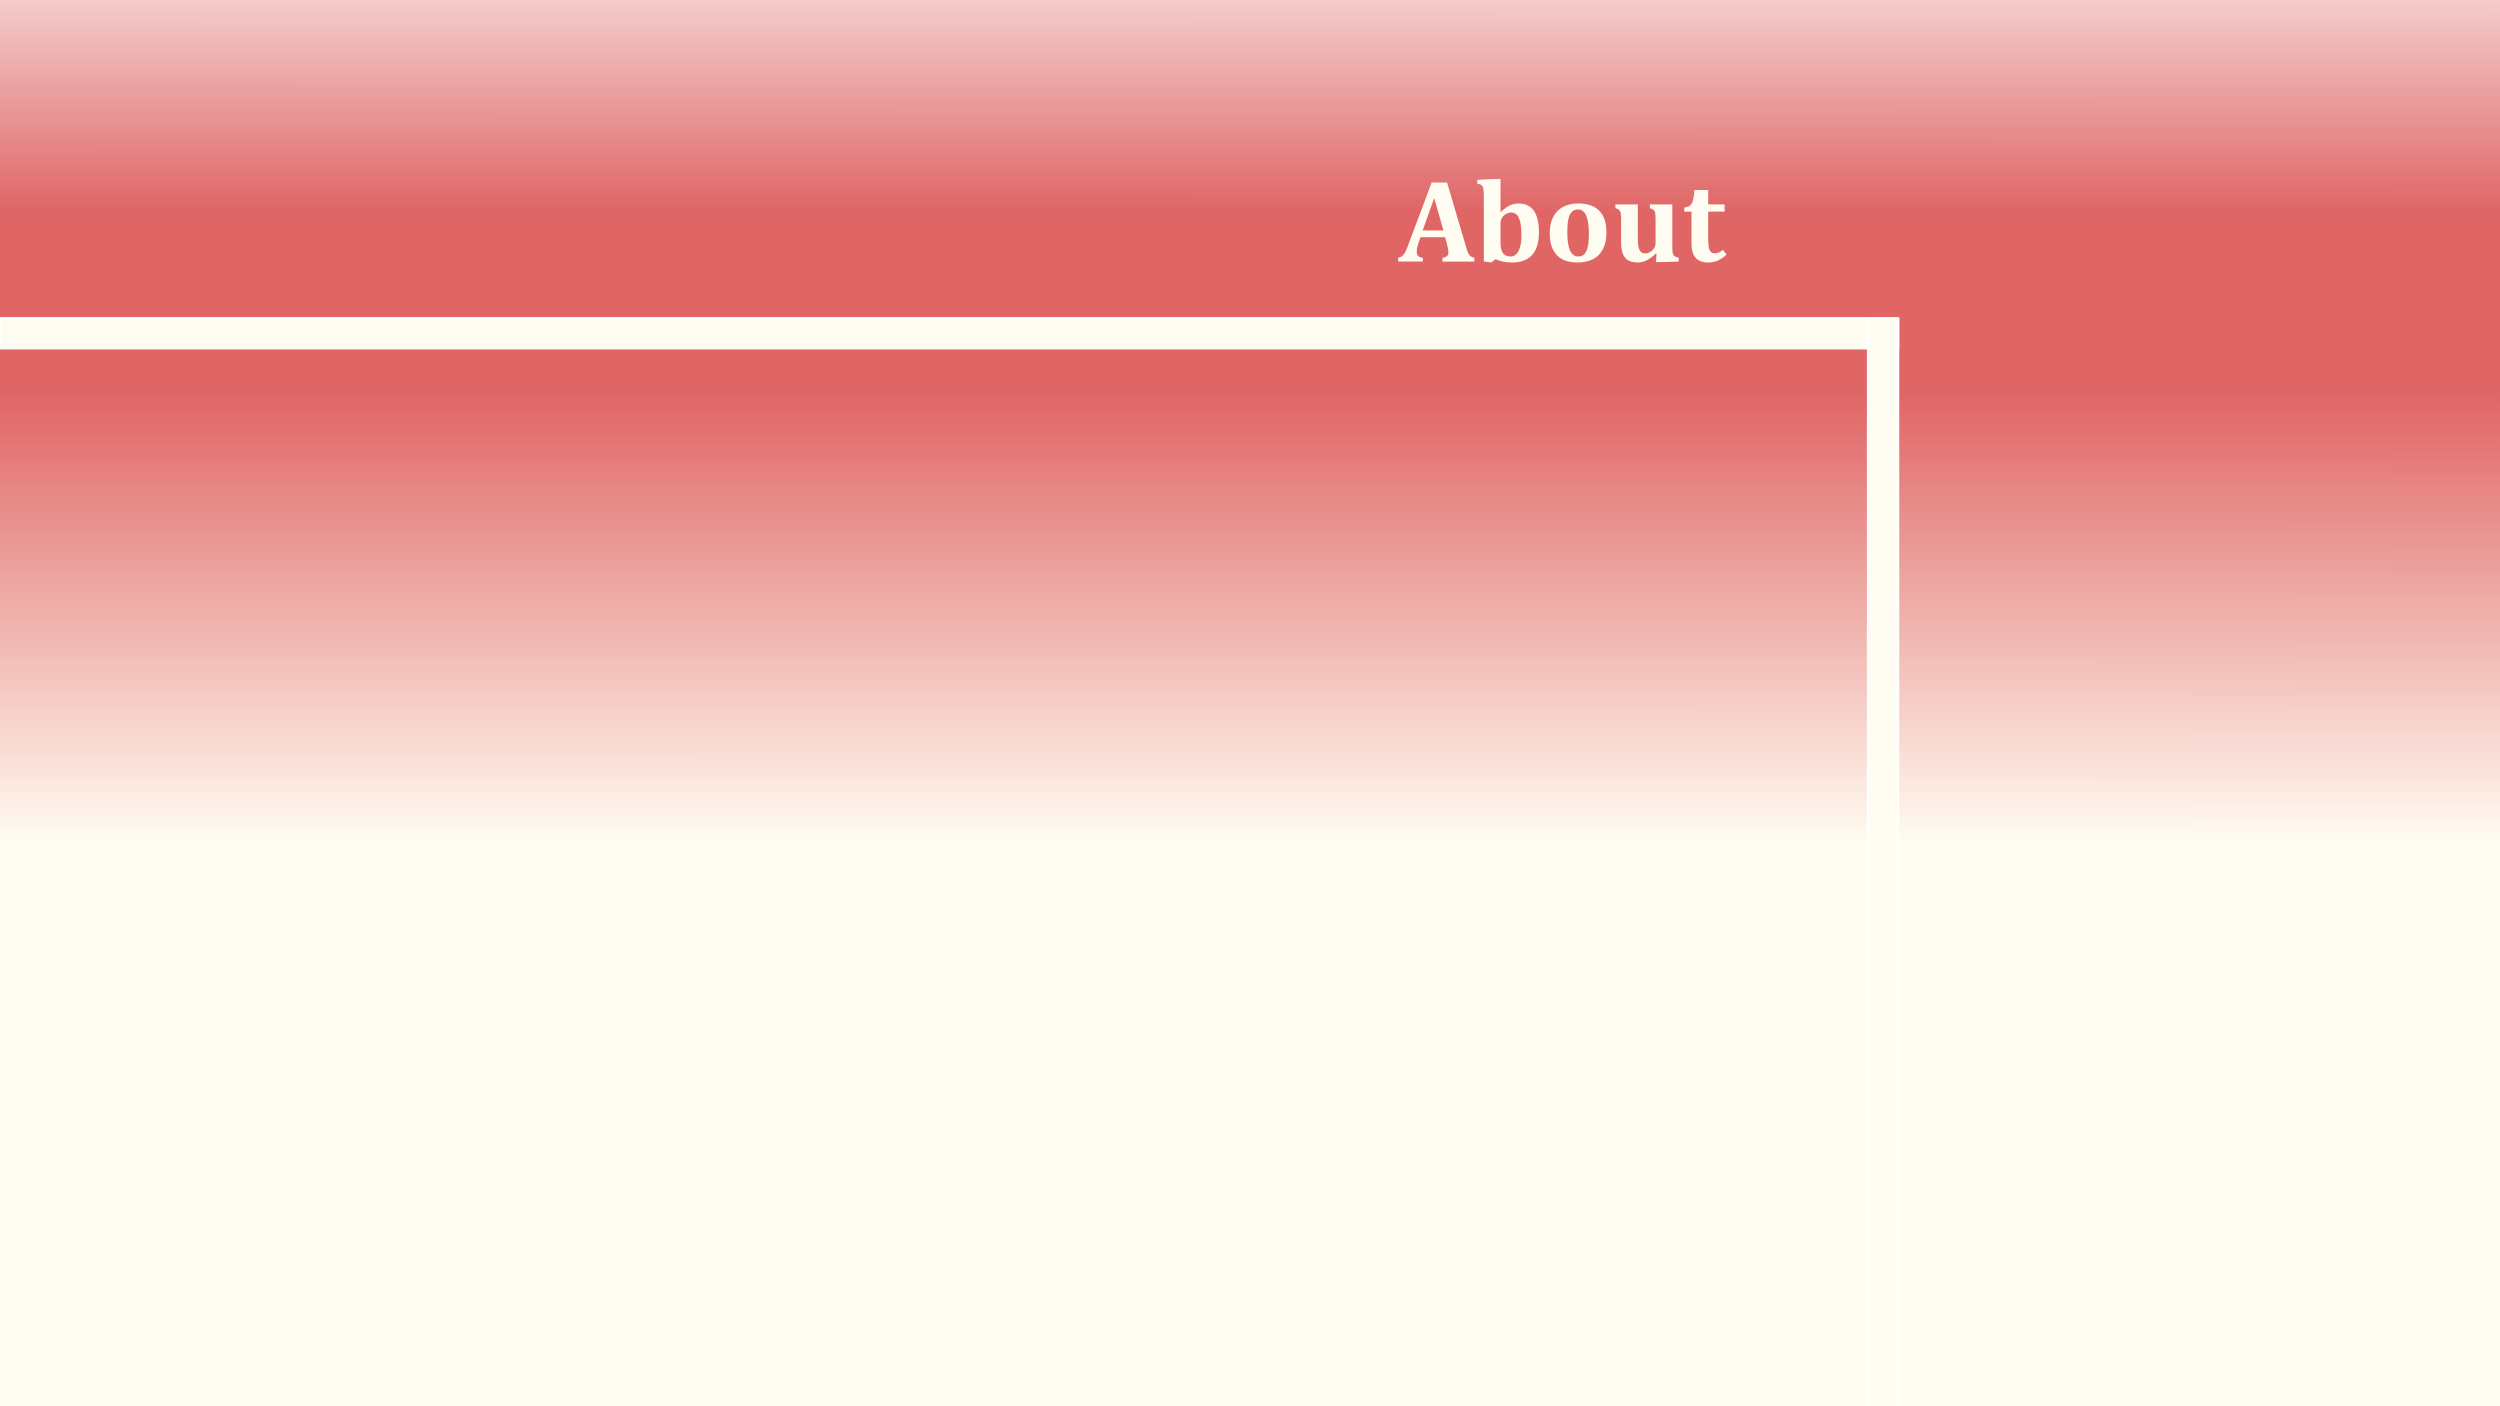 <svg version="1.1" viewBox="0.0 0.0 960.0 540.0" fill="none" stroke="none" stroke-linecap="square" stroke-miterlimit="10" xmlns:xlink="http://www.w3.org/1999/xlink" xmlns="http://www.w3.org/2000/svg"><rect x="0.0" y="0.0" width="960.0" height="540.0" fill="#333333" stroke="none"/><clipPath id="ge98bcda54a_0_6.0"><path d="m0 0l960.0 0l0 540.0l-960.0 0l0 -540.0z" clip-rule="nonzero"/></clipPath><g clip-path="url(#ge98bcda54a_0_6.0)"><defs><linearGradient id="ge98bcda54a_0_6.1" gradientUnits="userSpaceOnUse" gradientTransform="matrix(23.242 0.0 0.0 23.242 0.0 0.0)" spreadMethod="pad" x1="1.7130817638910854E-6" y1="-0.008" x2="-0.005" y2="23.234"><stop offset="0.0" stop-color="#f4cccc"/><stop offset="0.15" stop-color="#e06666"/><stop offset="0.28" stop-color="#e06666"/><stop offset="0.6" stop-color="#fffcf2"/><stop offset="1.0" stop-color="#fffcf2"/></linearGradient></defs><path fill="url(#ge98bcda54a_0_6.1)" d="m0 0l960.0 0l0 540.0l-960.0 0z" fill-rule="evenodd"/><path fill="#000000" fill-opacity="0.0" d="m95.417 47.921l576.095 0l0 74.331l-576.095 0z" fill-rule="evenodd"/><path fill="#fffcf2" d="m554.922 91.082l-9.453 0l-0.719 2.094q-0.312 0.891 -0.516 1.719q-0.203 0.828 -0.203 1.766q0 2.172 2.312 2.328l0 1.453l-9.453 0l0 -1.453q0.812 -0.094 1.422 -0.578q0.625 -0.484 1.141 -1.328q0.516 -0.844 1.078 -2.422l9.234 -24.578l5.906 0l7.312 24.781q0.484 1.656 0.812 2.359q0.328 0.703 0.859 1.141q0.531 0.422 1.484 0.625l0 1.453l-12.219 0l0 -1.453q1.156 -0.141 1.703 -0.641q0.562 -0.516 0.562 -1.453q0 -0.688 -0.156 -1.516q-0.156 -0.844 -0.516 -2.125l-0.594 -2.172zm-8.609 -2.594l7.969 0l-3.547 -12.453l-4.422 12.453zm23.481 -12.109q0 -1.594 -0.031 -2.422q-0.016 -0.844 -0.125 -1.469q-0.109 -0.625 -0.359 -0.969q-0.234 -0.359 -0.641 -0.578q-0.406 -0.219 -1.344 -0.422l0 -1.469l6.172 -0.297l2.734 0l0 12.672l0.016 0.031q1.328 -1.219 2.312 -1.875q1.0 -0.672 2.125 -1.062q1.141 -0.391 2.422 -0.391q3.938 0 5.906 2.781q1.969 2.781 1.969 8.312q0 3.828 -1.156 6.406q-1.156 2.578 -3.469 3.875q-2.297 1.297 -5.656 1.297q-3.5 0 -6.406 -1.266l-1.625 1.266l-2.844 -0.406l0 -24.016zm6.406 16.797q0 2.734 0.938 4.031q0.938 1.281 2.906 1.281q2.031 0 3.109 -2.125q1.078 -2.141 1.078 -6.109q0 -4.359 -0.953 -6.5q-0.953 -2.141 -2.969 -2.141q-0.969 0 -1.922 0.516q-0.953 0.5 -1.578 1.438q-0.609 0.938 -0.609 2.062l0 7.547zm29.522 7.625q-3.25 0 -5.609 -1.141q-2.359 -1.141 -3.688 -3.656q-1.328 -2.516 -1.328 -6.391q0 -2.953 0.812 -5.125q0.828 -2.172 2.281 -3.578q1.469 -1.422 3.484 -2.094q2.031 -0.688 4.391 -0.688q5.359 0 8.078 2.828q2.734 2.812 2.734 8.266q0 3.844 -1.359 6.453q-1.344 2.594 -3.844 3.859q-2.5 1.266 -5.953 1.266zm-3.891 -11.672q0 4.688 1.047 7.031q1.047 2.328 3.172 2.328q1.172 0 1.953 -0.594q0.797 -0.594 1.266 -1.719q0.484 -1.141 0.672 -2.719q0.203 -1.578 0.203 -3.547q0 -4.766 -1.047 -7.125q-1.047 -2.359 -3.109 -2.359q-1.516 0 -2.422 0.953q-0.906 0.953 -1.328 2.859q-0.406 1.906 -0.406 4.891zm18.479 -10.641l8.609 0l0 12.281q0 2.125 0.125 3.328q0.141 1.188 0.516 1.891q0.375 0.688 0.906 1.016q0.547 0.312 1.391 0.312q0.812 0 1.719 -0.5q0.922 -0.516 1.547 -1.422q0.625 -0.922 0.625 -1.969l0 -8.547q0 -1.609 -0.062 -2.391q-0.062 -0.797 -0.25 -1.234q-0.188 -0.438 -0.594 -0.734q-0.391 -0.312 -1.297 -0.578l0 -1.453l8.625 0l0 15.484q0 1.688 0.047 2.469q0.062 0.766 0.266 1.234q0.203 0.469 0.641 0.766q0.438 0.297 1.484 0.516l0 1.484l-6.016 0.203l-2.688 0l0.203 -3.188l-0.266 -0.062q-2.062 1.891 -3.688 2.656q-1.609 0.75 -3.234 0.75q-2.344 0 -3.75 -0.875q-1.406 -0.875 -2.031 -2.562q-0.625 -1.703 -0.625 -4.375l0 -8.109q0 -1.234 -0.031 -1.891q-0.031 -0.672 -0.094 -1.031q-0.062 -0.375 -0.188 -0.672q-0.125 -0.297 -0.344 -0.531q-0.203 -0.25 -0.578 -0.453q-0.359 -0.203 -0.969 -0.359l0 -1.453zm42.694 19.297q-1.953 1.656 -3.547 2.344q-1.594 0.672 -3.359 0.672q-3.297 0 -4.938 -1.781q-1.625 -1.781 -1.625 -5.391l0 -12.375l-2.766 0l0 -1.531q1.359 -0.219 2.0 -0.656q0.641 -0.453 0.984 -1.188q0.359 -0.75 0.562 -1.938q0.219 -1.203 0.328 -2.984l5.297 0l0 5.531l6.312 0l0 2.766l-6.312 0l0 9.984q0 2.5 0.234 3.703q0.234 1.188 0.781 1.75q0.547 0.562 1.375 0.562q0.609 0 1.094 -0.109q0.5 -0.109 1.031 -0.391q0.547 -0.297 1.141 -0.828l1.406 1.859z" fill-rule="nonzero"/><path fill="#fffcf2" d="m0 122.252l728.819 0l0 11.433l-728.819 0z" fill-rule="evenodd"/><path stroke="#ffffff" stroke-width="1.0" stroke-linejoin="round" stroke-linecap="butt" d="m0 122.252l728.819 0l0 11.433l-728.819 0z" fill-rule="evenodd"/><path fill="#fffcf2" d="m728.819 122.252l0 459.024l-11.433 0l0 -459.024z" fill-rule="evenodd"/><path stroke="#ffffff" stroke-width="1.0" stroke-linejoin="round" stroke-linecap="butt" d="m728.819 122.252l0 459.024l-11.433 0l0 -459.024z" fill-rule="evenodd"/></g></svg>